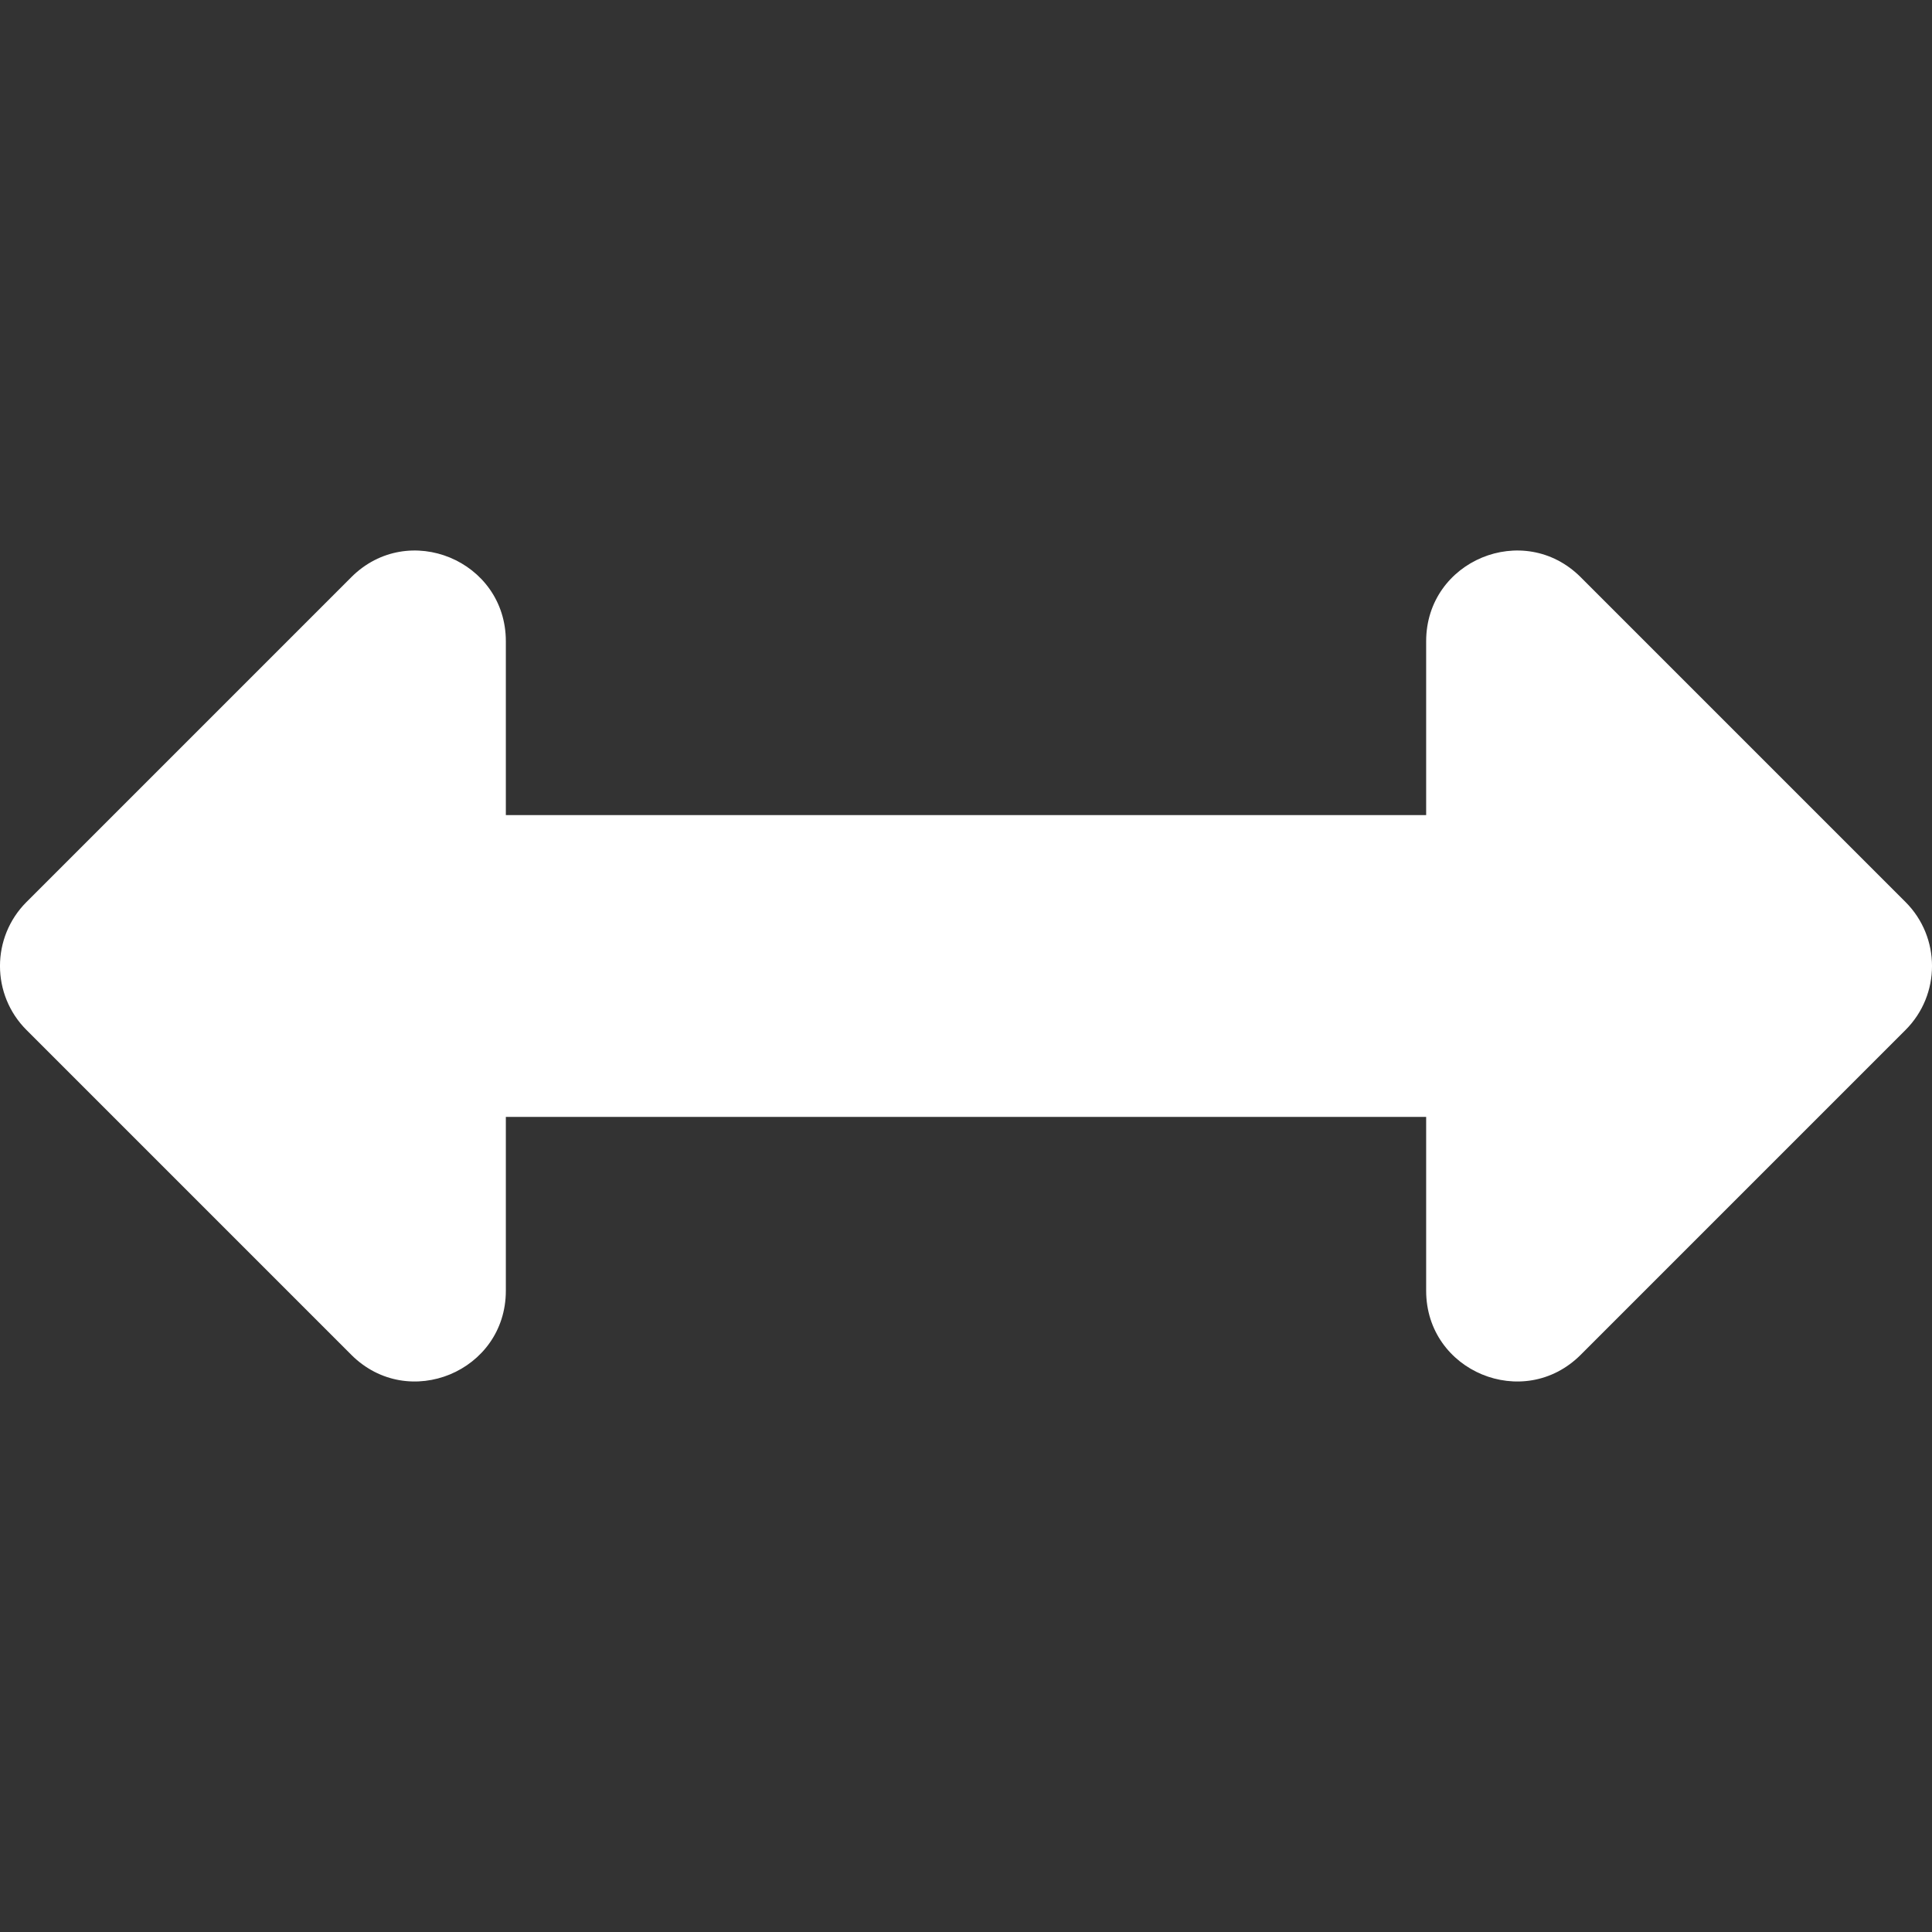 <svg width="34" height="34" viewBox="0 0 34 34" fill="none" xmlns="http://www.w3.org/2000/svg">
<rect x="0" y="0" width="34" height="34" fill="#333333" stroke="none"/>
<g clip-path="url(#clip0)">
<path d="M25.098 11.285V14.344H8.902V11.285C8.902 9.865 7.186 9.154 6.182 10.158L0.467 15.873C-0.156 16.495 -0.156 17.505 0.467 18.127L6.182 23.842C7.186 24.846 8.902 24.135 8.902 22.715V19.656H25.098V22.715C25.098 24.135 26.814 24.846 27.818 23.842L33.533 18.127C34.156 17.505 34.156 16.495 33.533 15.873L27.818 10.158C26.814 9.154 25.098 9.865 25.098 11.285V11.285Z" fill="white"/>
</g>
<defs>
<clipPath id="clip0">
<rect width="34" height="34" fill="white"/>
</clipPath>
</defs>
</svg>
